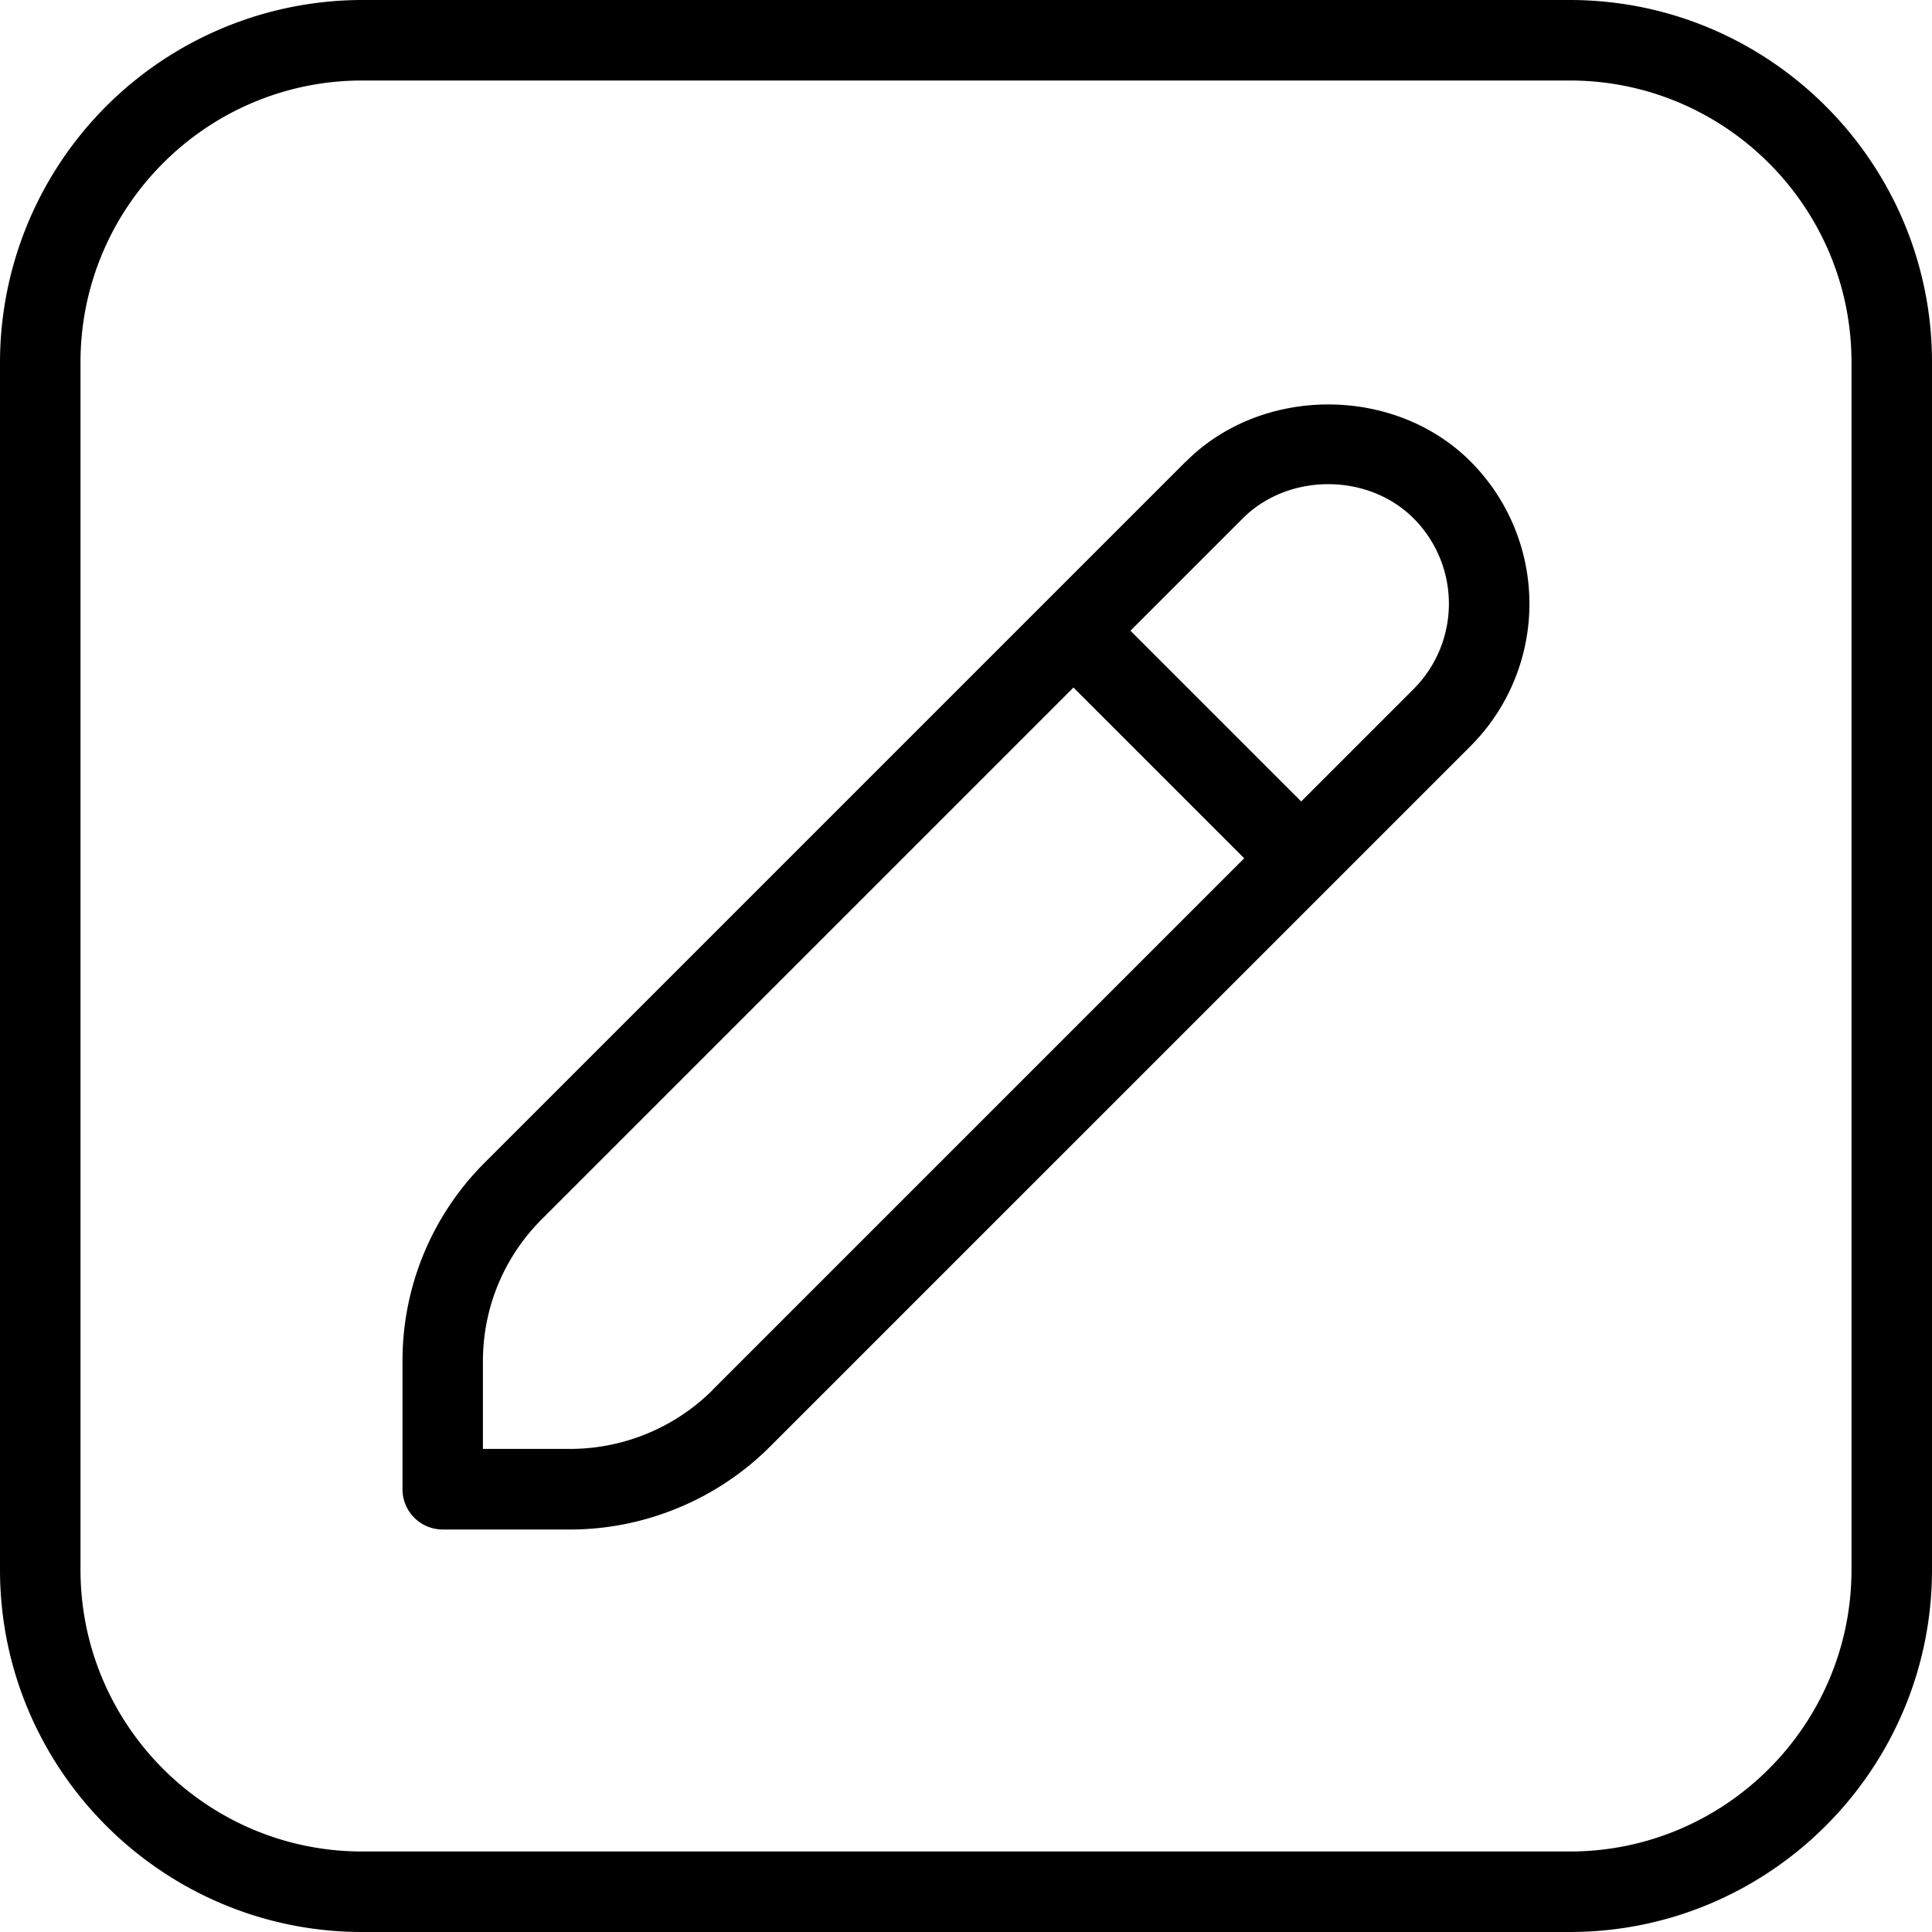 <svg xmlns="http://www.w3.org/2000/svg" width="16" height="16" data-name="Layer 1" viewBox="0 0 24 24">
    <path d="M19.5 0h-15A4.505 4.505 0 0 0 0 4.5v15C0 21.981 2.019 24 4.5 24h15c2.481 0 4.5-2.019 4.5-4.5v-15C24 2.019 21.981 0 19.5 0ZM23 19.5c0 1.93-1.57 3.5-3.5 3.5h-15C2.57 23 1 21.43 1 19.5v-15C1 2.57 2.57 1 4.5 1h15C21.43 1 23 2.57 23 4.5v15ZM14.732 5.732l-8.707 8.707A3.474 3.474 0 0 0 5 16.914V18.5a.5.5 0 0 0 .5.5h1.586c.921 0 1.823-.374 2.475-1.025l8.707-8.707a2.502 2.502 0 0 0 0-3.535c-.943-.945-2.592-.945-3.535 0ZM8.853 17.267a2.514 2.514 0 0 1-1.768.732H5.999v-1.086c0-.668.26-1.296.732-1.768l6.604-6.604 2.121 2.121-6.604 6.604ZM17.56 8.56l-1.396 1.396-2.121-2.121 1.396-1.396c.566-.566 1.555-.566 2.121 0a1.501 1.501 0 0 1 0 2.121Z"/>
</svg>